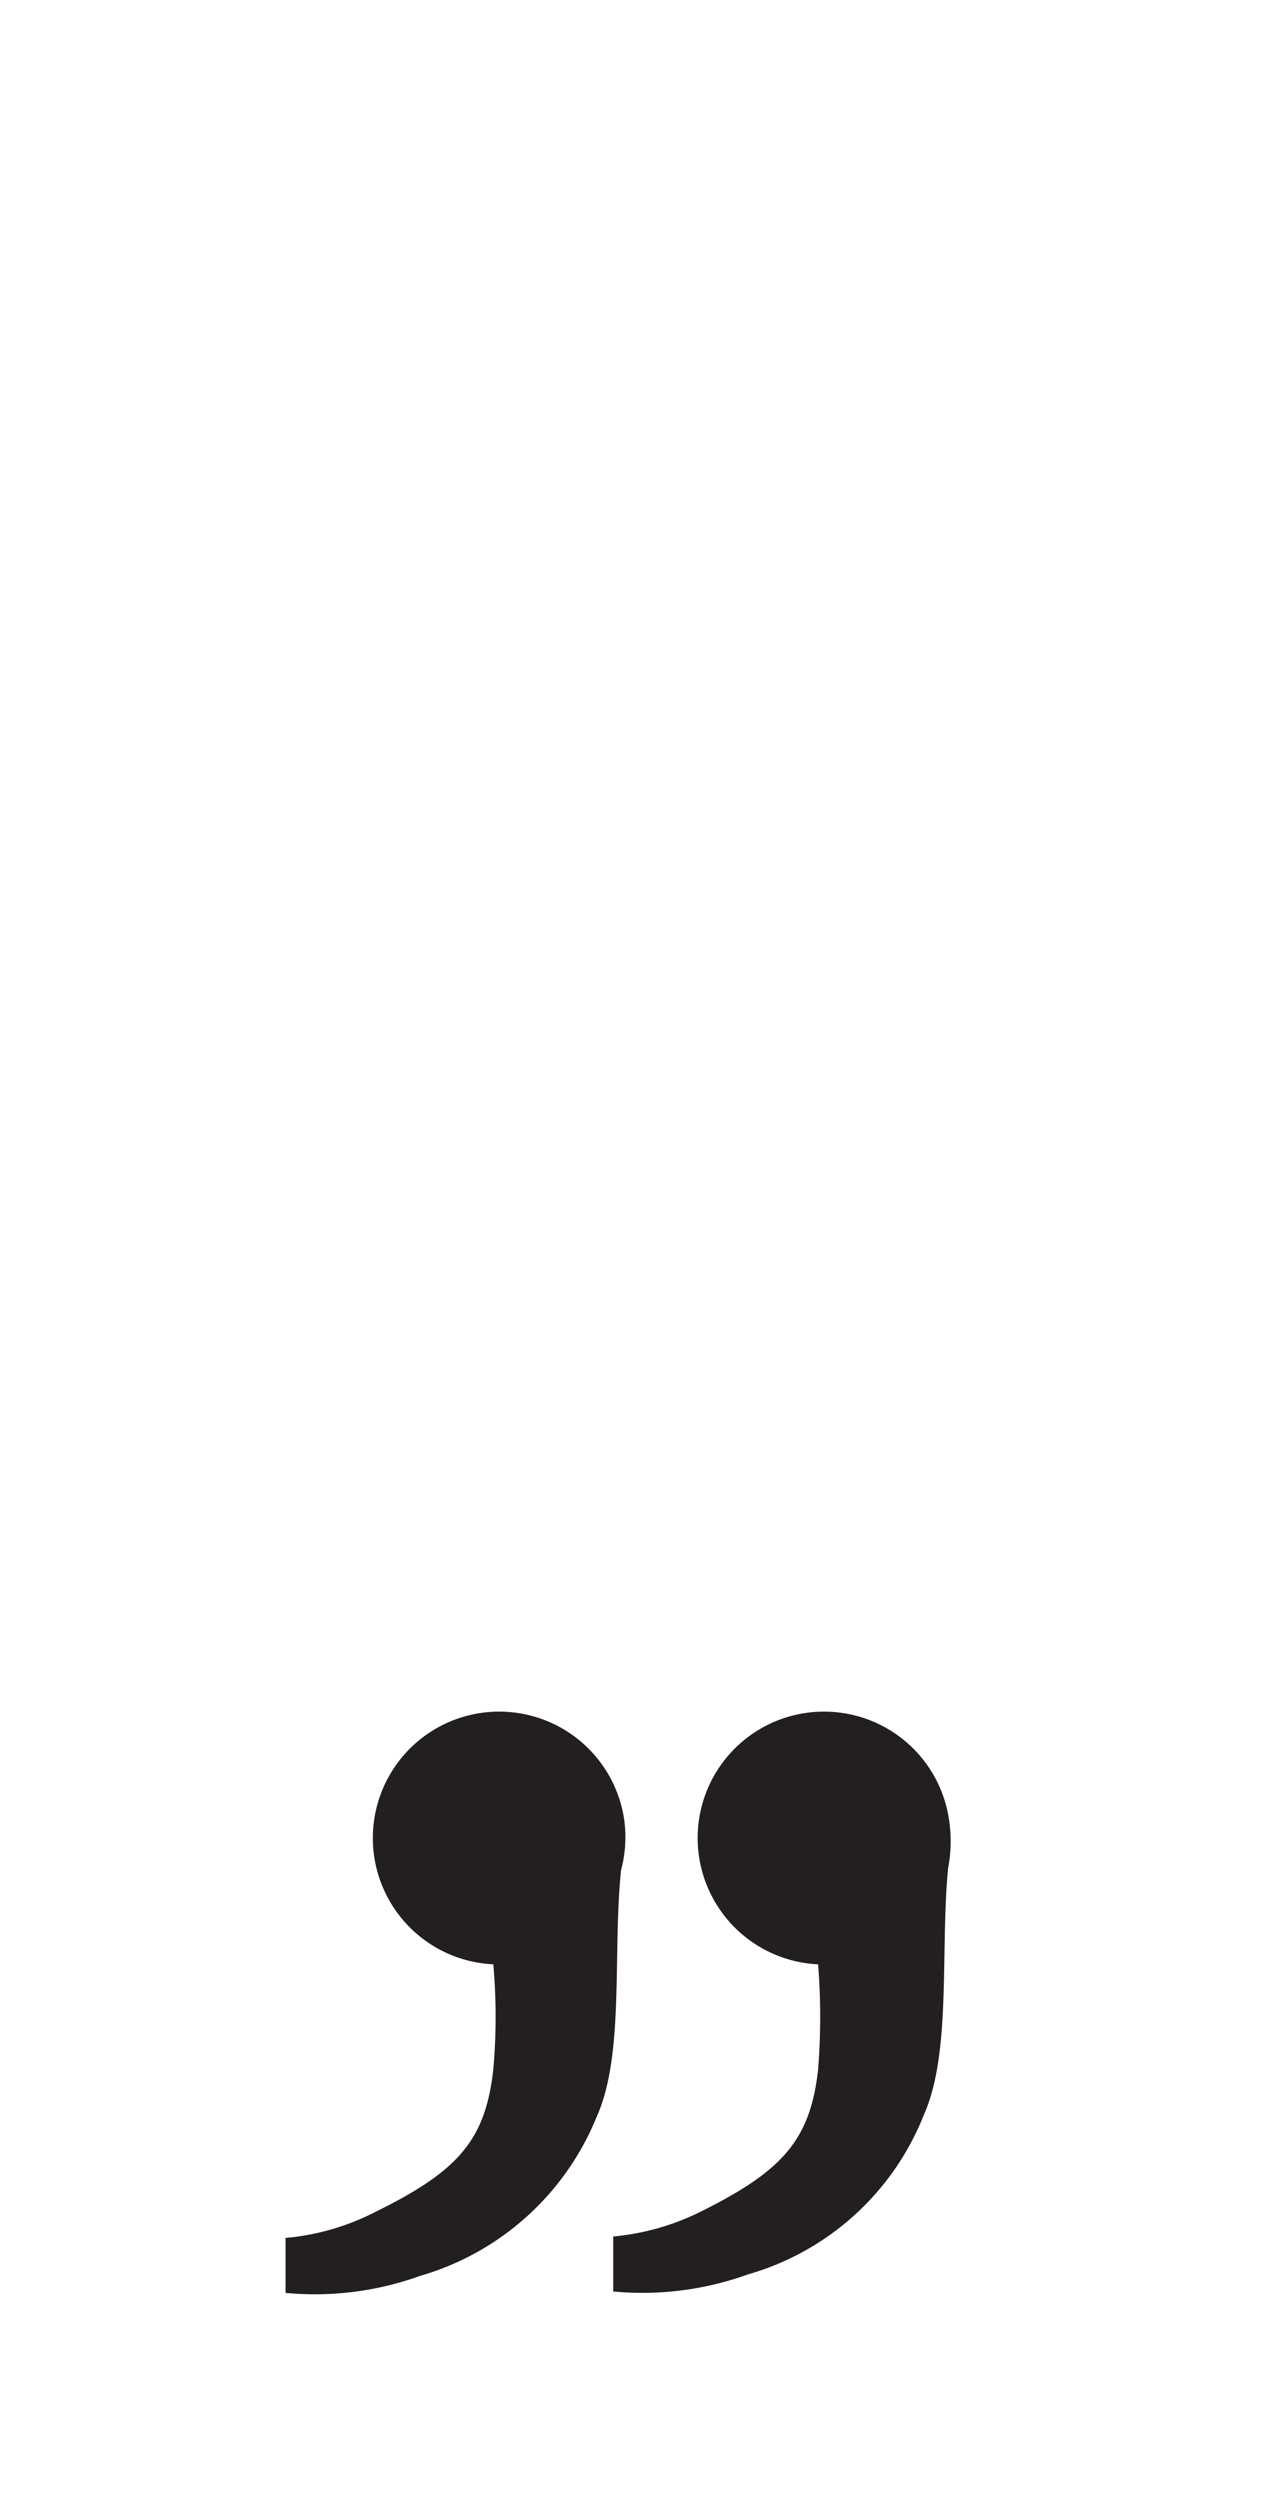 <svg xmlns="http://www.w3.org/2000/svg" viewBox="0 0 18 35"><defs><style>.a{fill:#231f20;}</style></defs><path class="a" d="M8.74,25.45A1.77,1.77,0,1,0,6.91,27.5a8.34,8.34,0,0,1,0,1.47c-.11,1-.5,1.43-1.66,2A3.39,3.39,0,0,1,4,31.33v.77a4.35,4.35,0,0,0,1.89-.24,3.81,3.81,0,0,0,2.47-2.23c.39-.87.22-2.3.34-3.45h0A1.78,1.78,0,0,0,8.74,25.45Z"/><path class="a" d="M13.29,25.45a1.77,1.77,0,1,0-1.83,2.05,9.43,9.43,0,0,1,0,1.47c-.11,1-.51,1.43-1.66,2a3.45,3.45,0,0,1-1.21.34v.77a4.36,4.36,0,0,0,1.89-.24,3.76,3.76,0,0,0,2.46-2.23c.39-.87.23-2.3.34-3.45h0A2,2,0,0,0,13.29,25.45Z"/></svg>